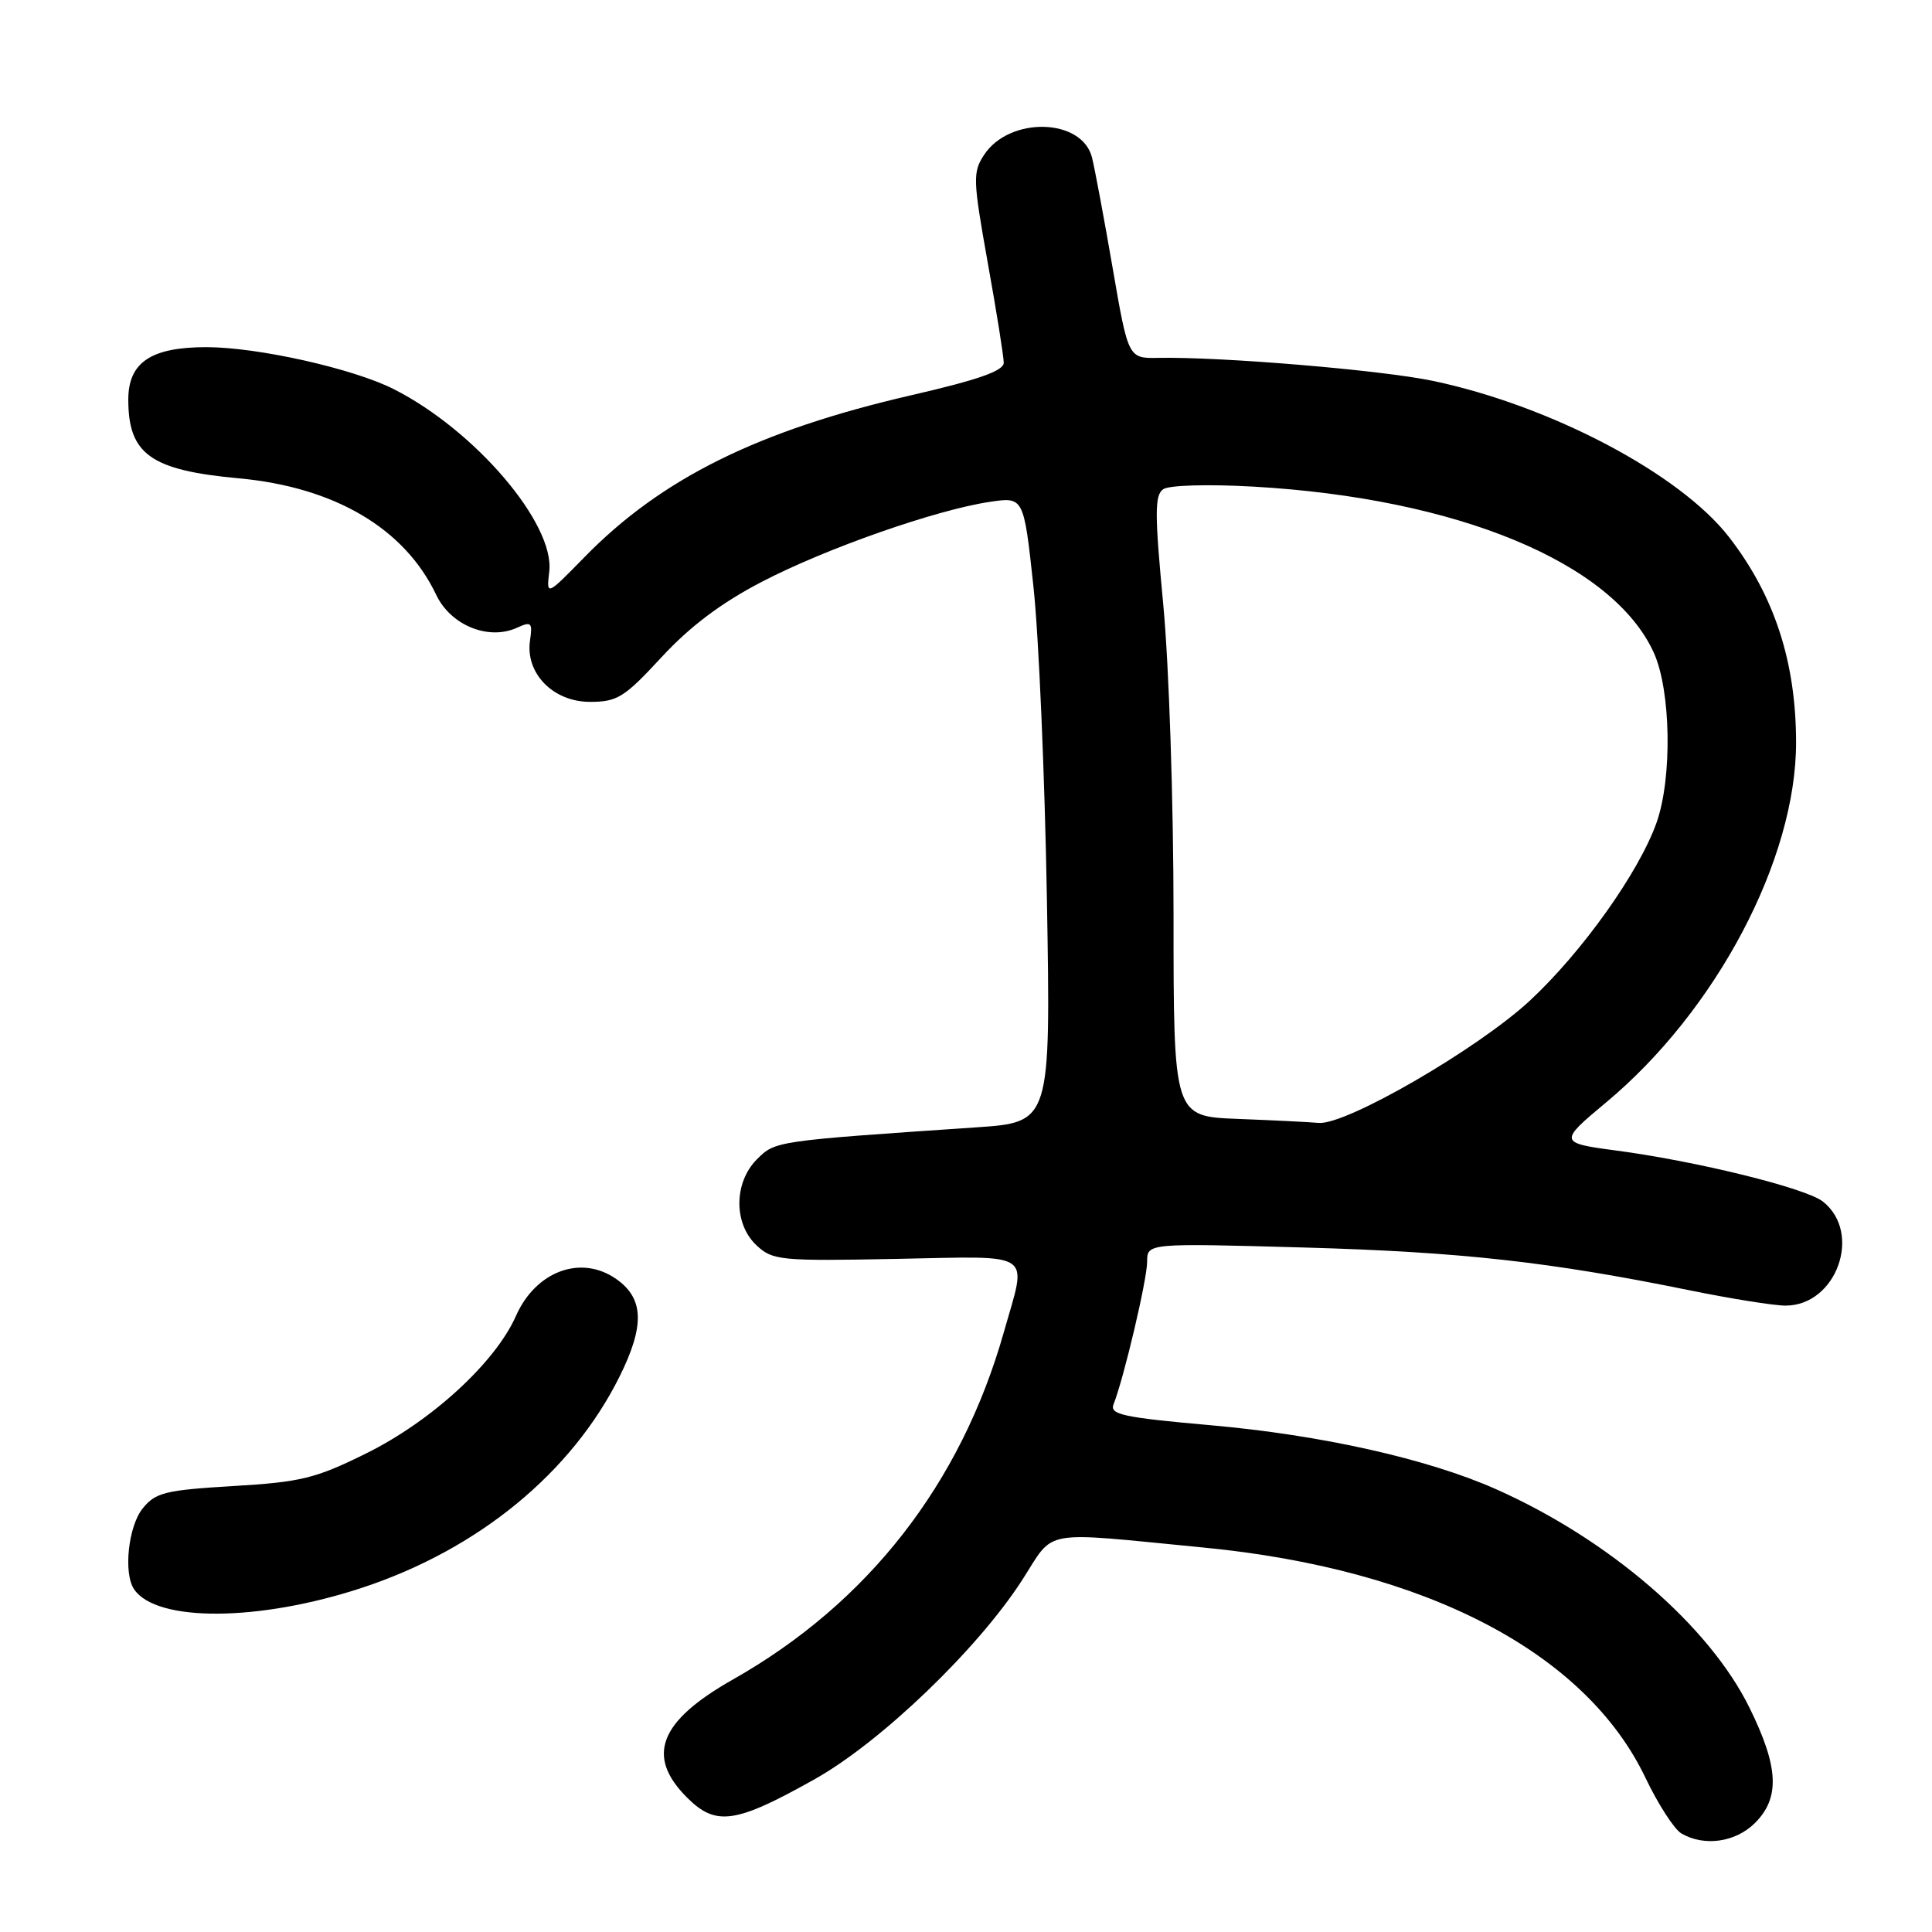 <?xml version="1.0" encoding="UTF-8" standalone="no"?>
<!DOCTYPE svg PUBLIC "-//W3C//DTD SVG 1.1//EN" "http://www.w3.org/Graphics/SVG/1.1/DTD/svg11.dtd" >
<svg xmlns="http://www.w3.org/2000/svg" xmlns:xlink="http://www.w3.org/1999/xlink" version="1.1" viewBox="0 0 256 256">
 <g >
 <path fill="currentColor"
d=" M 232.55 241.55 C 235.88 238.21 235.69 234.16 231.83 226.31 C 226.47 215.41 213.22 203.99 198.22 197.32 C 189.20 193.31 175.06 190.14 160.41 188.85 C 148.81 187.82 147.01 187.43 147.55 186.08 C 148.91 182.65 152.00 169.54 152.00 167.20 C 152.00 164.72 152.00 164.72 172.75 165.30 C 193.60 165.89 205.32 167.19 223.82 170.96 C 229.32 172.08 235.06 173.00 236.59 173.00 C 243.35 173.00 246.81 163.36 241.54 159.21 C 239.26 157.42 224.79 153.85 214.00 152.43 C 206.59 151.45 206.56 151.28 212.79 146.10 C 227.42 133.92 238.02 113.84 237.99 98.32 C 237.97 87.67 235.10 78.90 229.10 71.16 C 222.60 62.78 205.50 53.76 189.88 50.47 C 183.06 49.04 161.86 47.26 153.50 47.42 C 149.50 47.50 149.50 47.50 147.43 35.50 C 146.29 28.90 145.06 22.31 144.69 20.85 C 143.35 15.62 133.74 15.41 130.39 20.53 C 128.88 22.83 128.92 23.84 130.88 34.80 C 132.05 41.29 133.00 47.26 133.00 48.07 C 133.00 49.14 129.62 50.33 120.75 52.37 C 100.45 57.05 87.63 63.40 77.45 73.82 C 72.40 78.98 72.40 78.98 72.78 75.73 C 73.52 69.41 62.98 57.04 52.19 51.57 C 46.81 48.84 34.15 46.00 27.34 46.00 C 20.01 46.00 17.00 48.02 17.00 52.95 C 17.00 60.19 19.97 62.31 31.64 63.38 C 44.35 64.55 53.61 70.01 57.80 78.82 C 59.72 82.86 64.73 84.90 68.50 83.18 C 70.41 82.31 70.58 82.48 70.23 84.87 C 69.59 89.21 73.29 93.00 78.17 93.00 C 81.80 93.00 82.73 92.42 87.67 87.07 C 91.44 82.99 95.59 79.87 100.97 77.08 C 109.45 72.67 123.96 67.58 131.14 66.50 C 135.65 65.83 135.65 65.83 136.93 77.66 C 137.64 84.17 138.44 102.82 138.72 119.10 C 139.23 148.71 139.23 148.71 129.36 149.38 C 102.71 151.19 102.73 151.18 100.30 153.61 C 97.22 156.69 97.19 162.17 100.25 165.02 C 102.38 167.01 103.39 167.11 118.75 166.81 C 137.35 166.46 136.10 165.61 133.02 176.50 C 127.32 196.63 114.99 212.43 97.10 222.55 C 87.34 228.08 85.54 232.70 91.04 238.19 C 94.87 242.02 97.47 241.64 107.99 235.73 C 116.75 230.80 129.52 218.54 135.42 209.40 C 139.87 202.51 137.52 202.93 159.51 205.06 C 188.94 207.92 210.10 218.95 218.04 235.58 C 219.71 239.08 221.85 242.39 222.79 242.94 C 225.82 244.71 229.97 244.12 232.55 241.55 Z  M 48.03 210.37 C 63.39 205.29 75.75 195.15 82.09 182.41 C 85.45 175.65 85.33 172.05 81.66 169.48 C 77.00 166.21 71.00 168.42 68.37 174.36 C 65.64 180.54 57.17 188.31 48.51 192.59 C 41.80 195.91 39.87 196.38 30.89 196.91 C 21.90 197.45 20.61 197.76 18.91 199.87 C 17.00 202.22 16.33 208.47 17.77 210.59 C 20.74 214.98 34.38 214.88 48.03 210.37 Z  M 164.00 148.26 C 155.50 147.93 155.50 147.93 155.50 121.21 C 155.50 106.35 154.90 88.12 154.14 80.13 C 152.99 68.00 152.99 65.61 154.14 64.82 C 154.91 64.29 160.04 64.14 166.08 64.48 C 193.15 66.02 213.71 74.55 219.14 86.49 C 221.41 91.50 221.60 103.05 219.51 108.98 C 217.18 115.58 209.61 126.20 202.66 132.64 C 195.73 139.04 178.30 149.13 174.72 148.79 C 173.50 148.68 168.68 148.44 164.00 148.26 Z "/>
</g>
</svg>